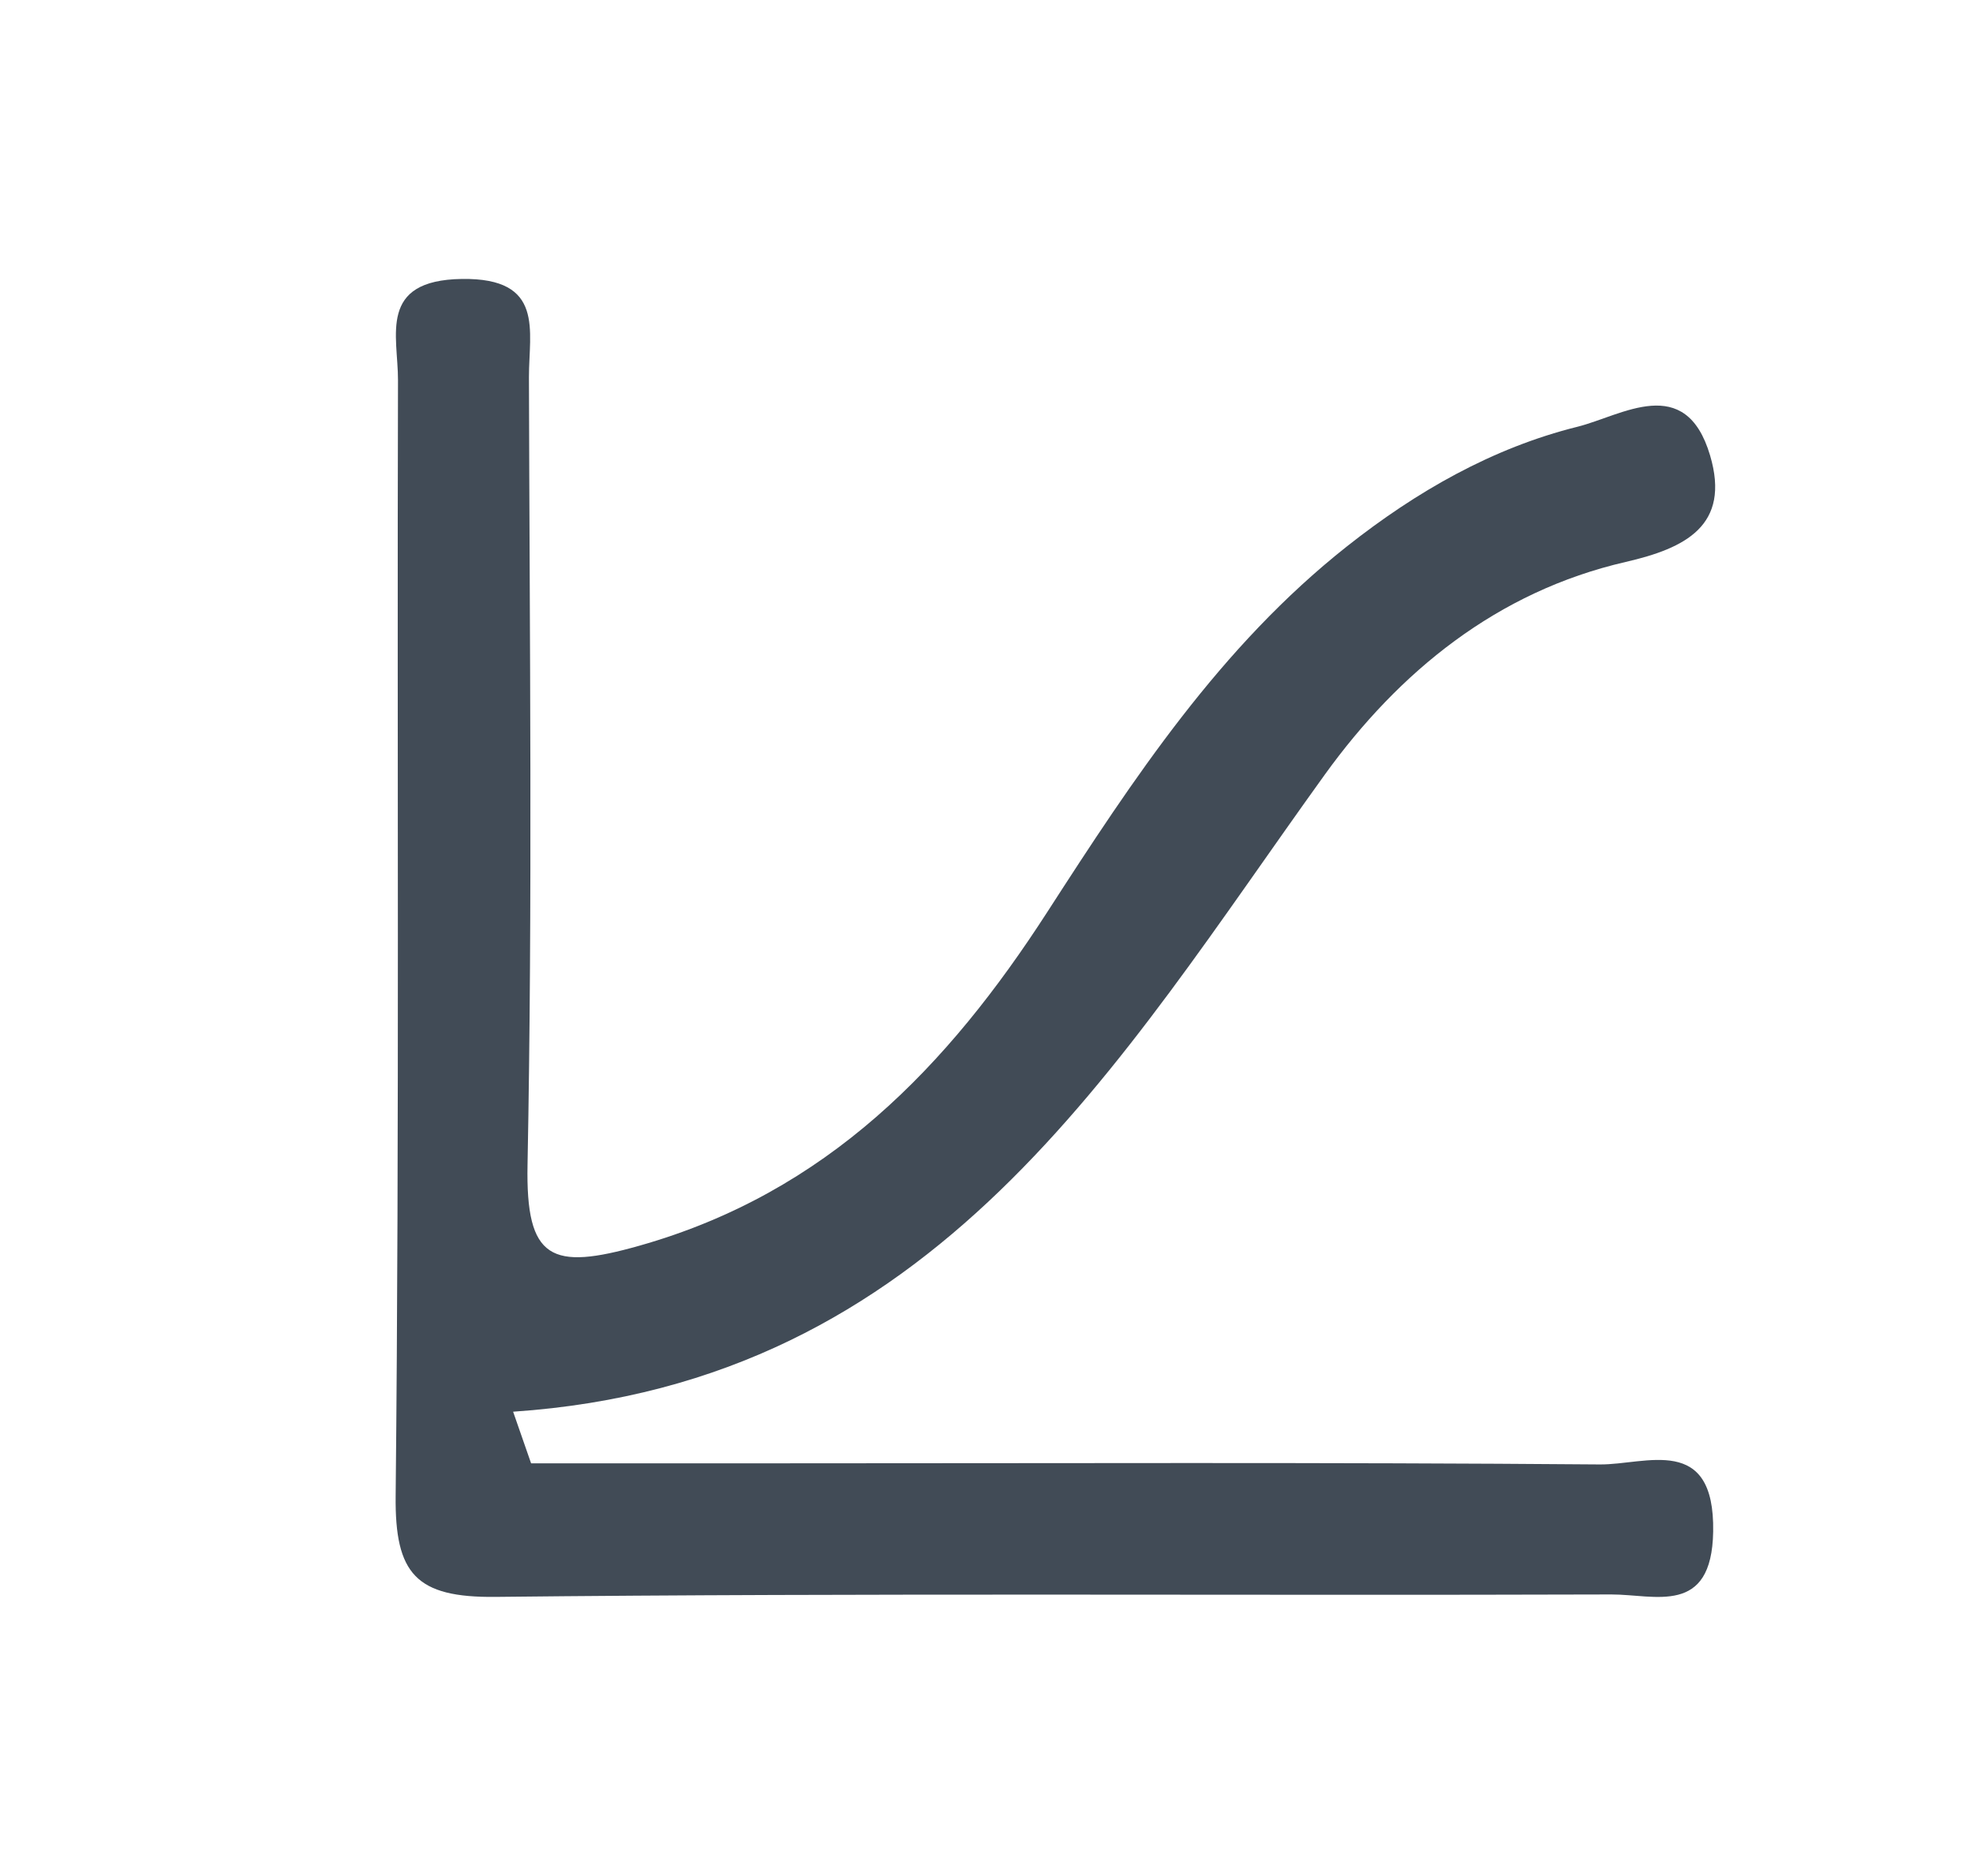 <?xml version="1.0" encoding="utf-8"?>
<!-- Generator: Adobe Illustrator 24.0.0, SVG Export Plug-In . SVG Version: 6.00 Build 0)  -->
<svg version="1.1" id="Layer_1" xmlns="http://www.w3.org/2000/svg" xmlns:xlink="http://www.w3.org/1999/xlink" x="0px" y="0px"
	 viewBox="0 0 210.64 200.29" style="enable-background:new 0 0 210.64 200.29;" xml:space="preserve">
<style type="text/css">
	.st0{fill:#414B56;}
</style>
<g>
	<path class="st0" d="M56.7,156.22c8.84,0,17.67,0,26.51,0c29.2,0,58.39-0.12,87.59,0.12c4.92,0.04,12.28-3.32,12.1,7.18
		c-0.15,9.03-6.22,6.69-10.87,6.7c-39.71,0.13-79.41-0.17-119.12,0.26c-8.5,0.09-10.76-2.45-10.67-10.79
		c0.41-39.7,0.14-79.41,0.25-119.12c0.01-4.72-2.16-10.66,6.82-10.79c8.88-0.13,7.15,5.55,7.16,10.48
		c0.07,28.03,0.39,56.06-0.15,84.08c-0.2,10.17,2.53,11.32,11.97,8.64c19.99-5.66,32.89-19.14,43.53-35.63
		c9.19-14.24,18.46-28.33,31.98-39.02c7.4-5.85,15.53-10.51,24.61-12.77c4.74-1.18,11.53-5.81,14.16,3.06
		c2.22,7.5-2.66,9.91-9,11.37c-13.75,3.16-24.22,11.73-32.15,22.73c-22.2,30.81-41.38,64.92-86.64,67.99
		C55.42,152.57,56.06,154.39,56.7,156.22z"/>
</g>
</svg>
